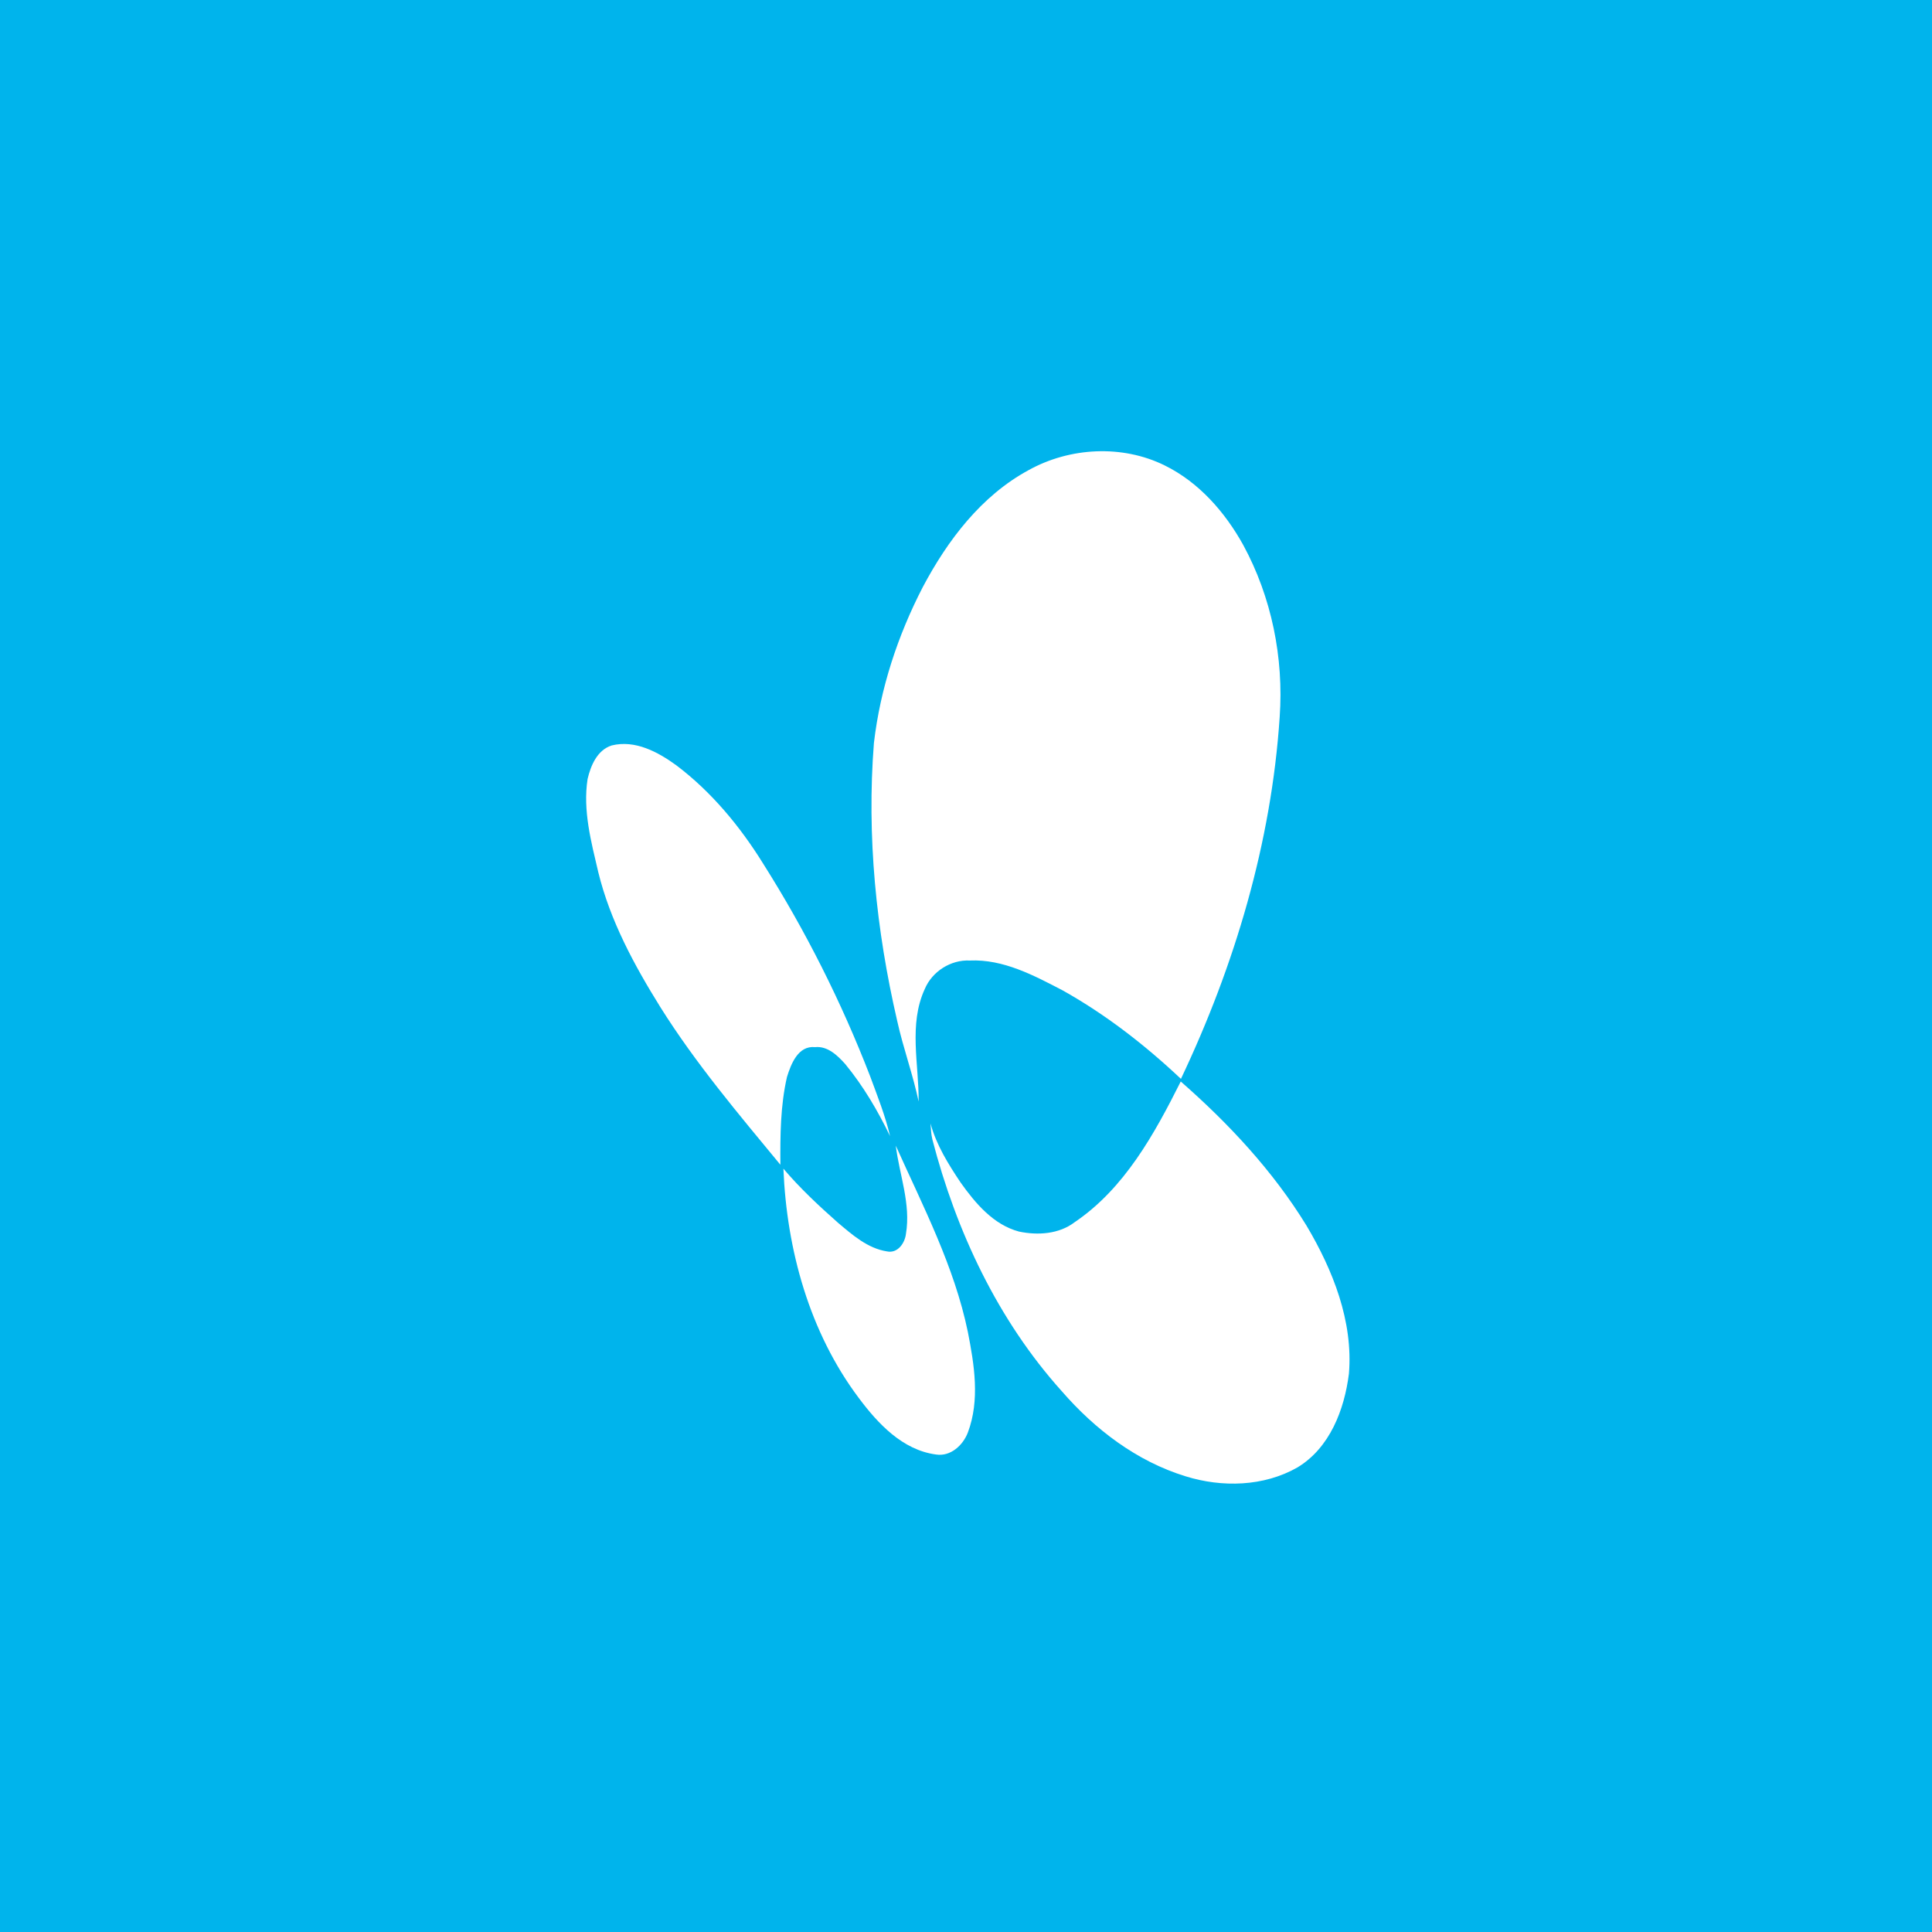 <?xml version="1.0" encoding="UTF-8" ?>
<!DOCTYPE svg PUBLIC "-//W3C//DTD SVG 1.1//EN" "http://www.w3.org/Graphics/SVG/1.1/DTD/svg11.dtd">
<svg width="512pt" height="512pt" viewBox="0 0 512 512" version="1.1" xmlns="http://www.w3.org/2000/svg">
<path fill="#00b4ec" opacity="1.00" d=" M 0.00 0.00 L 512.00 0.00 L 512.00 512.00 L 0.00 512.00 L 0.00 0.00 Z" />
<path fill="#ffffff" opacity="1.00" d=" M 272.59 124.59 C 283.51 118.53 297.40 117.78 308.67 123.35 C 317.71 127.80 324.63 135.70 329.46 144.41 C 336.99 158.26 340.23 174.31 339.13 190.01 C 336.93 223.30 327.22 255.85 312.96 285.91 C 303.45 276.95 293.04 268.86 281.63 262.47 C 273.98 258.49 265.88 254.15 257.00 254.55 C 251.98 254.30 247.02 257.45 245.08 262.09 C 240.74 271.48 243.54 282.08 243.45 291.93 C 241.93 284.71 239.36 277.77 237.77 270.56 C 232.19 246.48 229.65 221.55 231.60 196.87 C 233.29 182.45 237.90 168.44 244.56 155.56 C 251.12 143.18 260.05 131.38 272.59 124.59 Z" />
<path fill="#ffffff" opacity="1.00" d=" M 155.71 206.47 C 156.55 202.87 158.27 198.77 162.11 197.55 C 168.31 196.02 174.33 199.26 179.20 202.79 C 188.52 209.82 196.09 218.96 202.23 228.85 C 213.48 246.64 222.99 265.54 230.58 285.18 C 232.51 290.42 234.60 295.63 235.88 301.09 C 232.61 294.33 228.77 287.79 223.99 281.98 C 221.95 279.70 219.32 277.16 216.00 277.50 C 211.52 277.05 209.64 281.93 208.56 285.40 C 206.81 293.02 206.76 300.89 206.81 308.67 C 195.68 295.18 184.33 281.78 175.02 266.93 C 168.07 255.77 161.70 244.00 158.55 231.14 C 156.67 223.08 154.43 214.81 155.71 206.47 Z" />
<path fill="#ffffff" opacity="1.00" d=" M 284.83 323.87 C 298.02 314.94 305.93 300.51 312.91 286.61 C 325.64 297.76 337.35 310.32 346.23 324.79 C 353.22 336.56 358.63 350.11 357.48 364.03 C 356.28 373.56 352.43 383.71 343.81 388.90 C 334.90 393.97 323.85 394.24 314.21 391.24 C 301.26 387.27 290.17 378.81 281.38 368.68 C 264.45 349.85 253.41 326.34 247.09 301.97 C 246.75 300.58 246.70 299.13 246.59 297.72 C 248.14 303.43 251.32 308.53 254.59 313.41 C 258.51 318.91 263.25 324.56 270.05 326.38 C 275.03 327.42 280.66 327.07 284.83 323.87 Z" />
<path fill="#ffffff" opacity="1.00" d=" M 237.39 303.61 C 244.61 319.69 252.89 335.56 256.49 352.97 C 258.20 361.68 259.72 371.05 256.50 379.61 C 255.22 383.00 251.92 386.06 248.06 385.46 C 239.19 384.28 232.66 377.28 227.58 370.47 C 214.52 353.08 208.49 331.22 207.61 309.71 C 212.00 314.88 216.96 319.52 222.04 324.01 C 225.86 327.24 229.93 330.83 235.04 331.63 C 237.89 332.24 239.81 329.44 240.09 326.95 C 241.42 319.04 238.35 311.35 237.39 303.61 Z" />
</svg>
